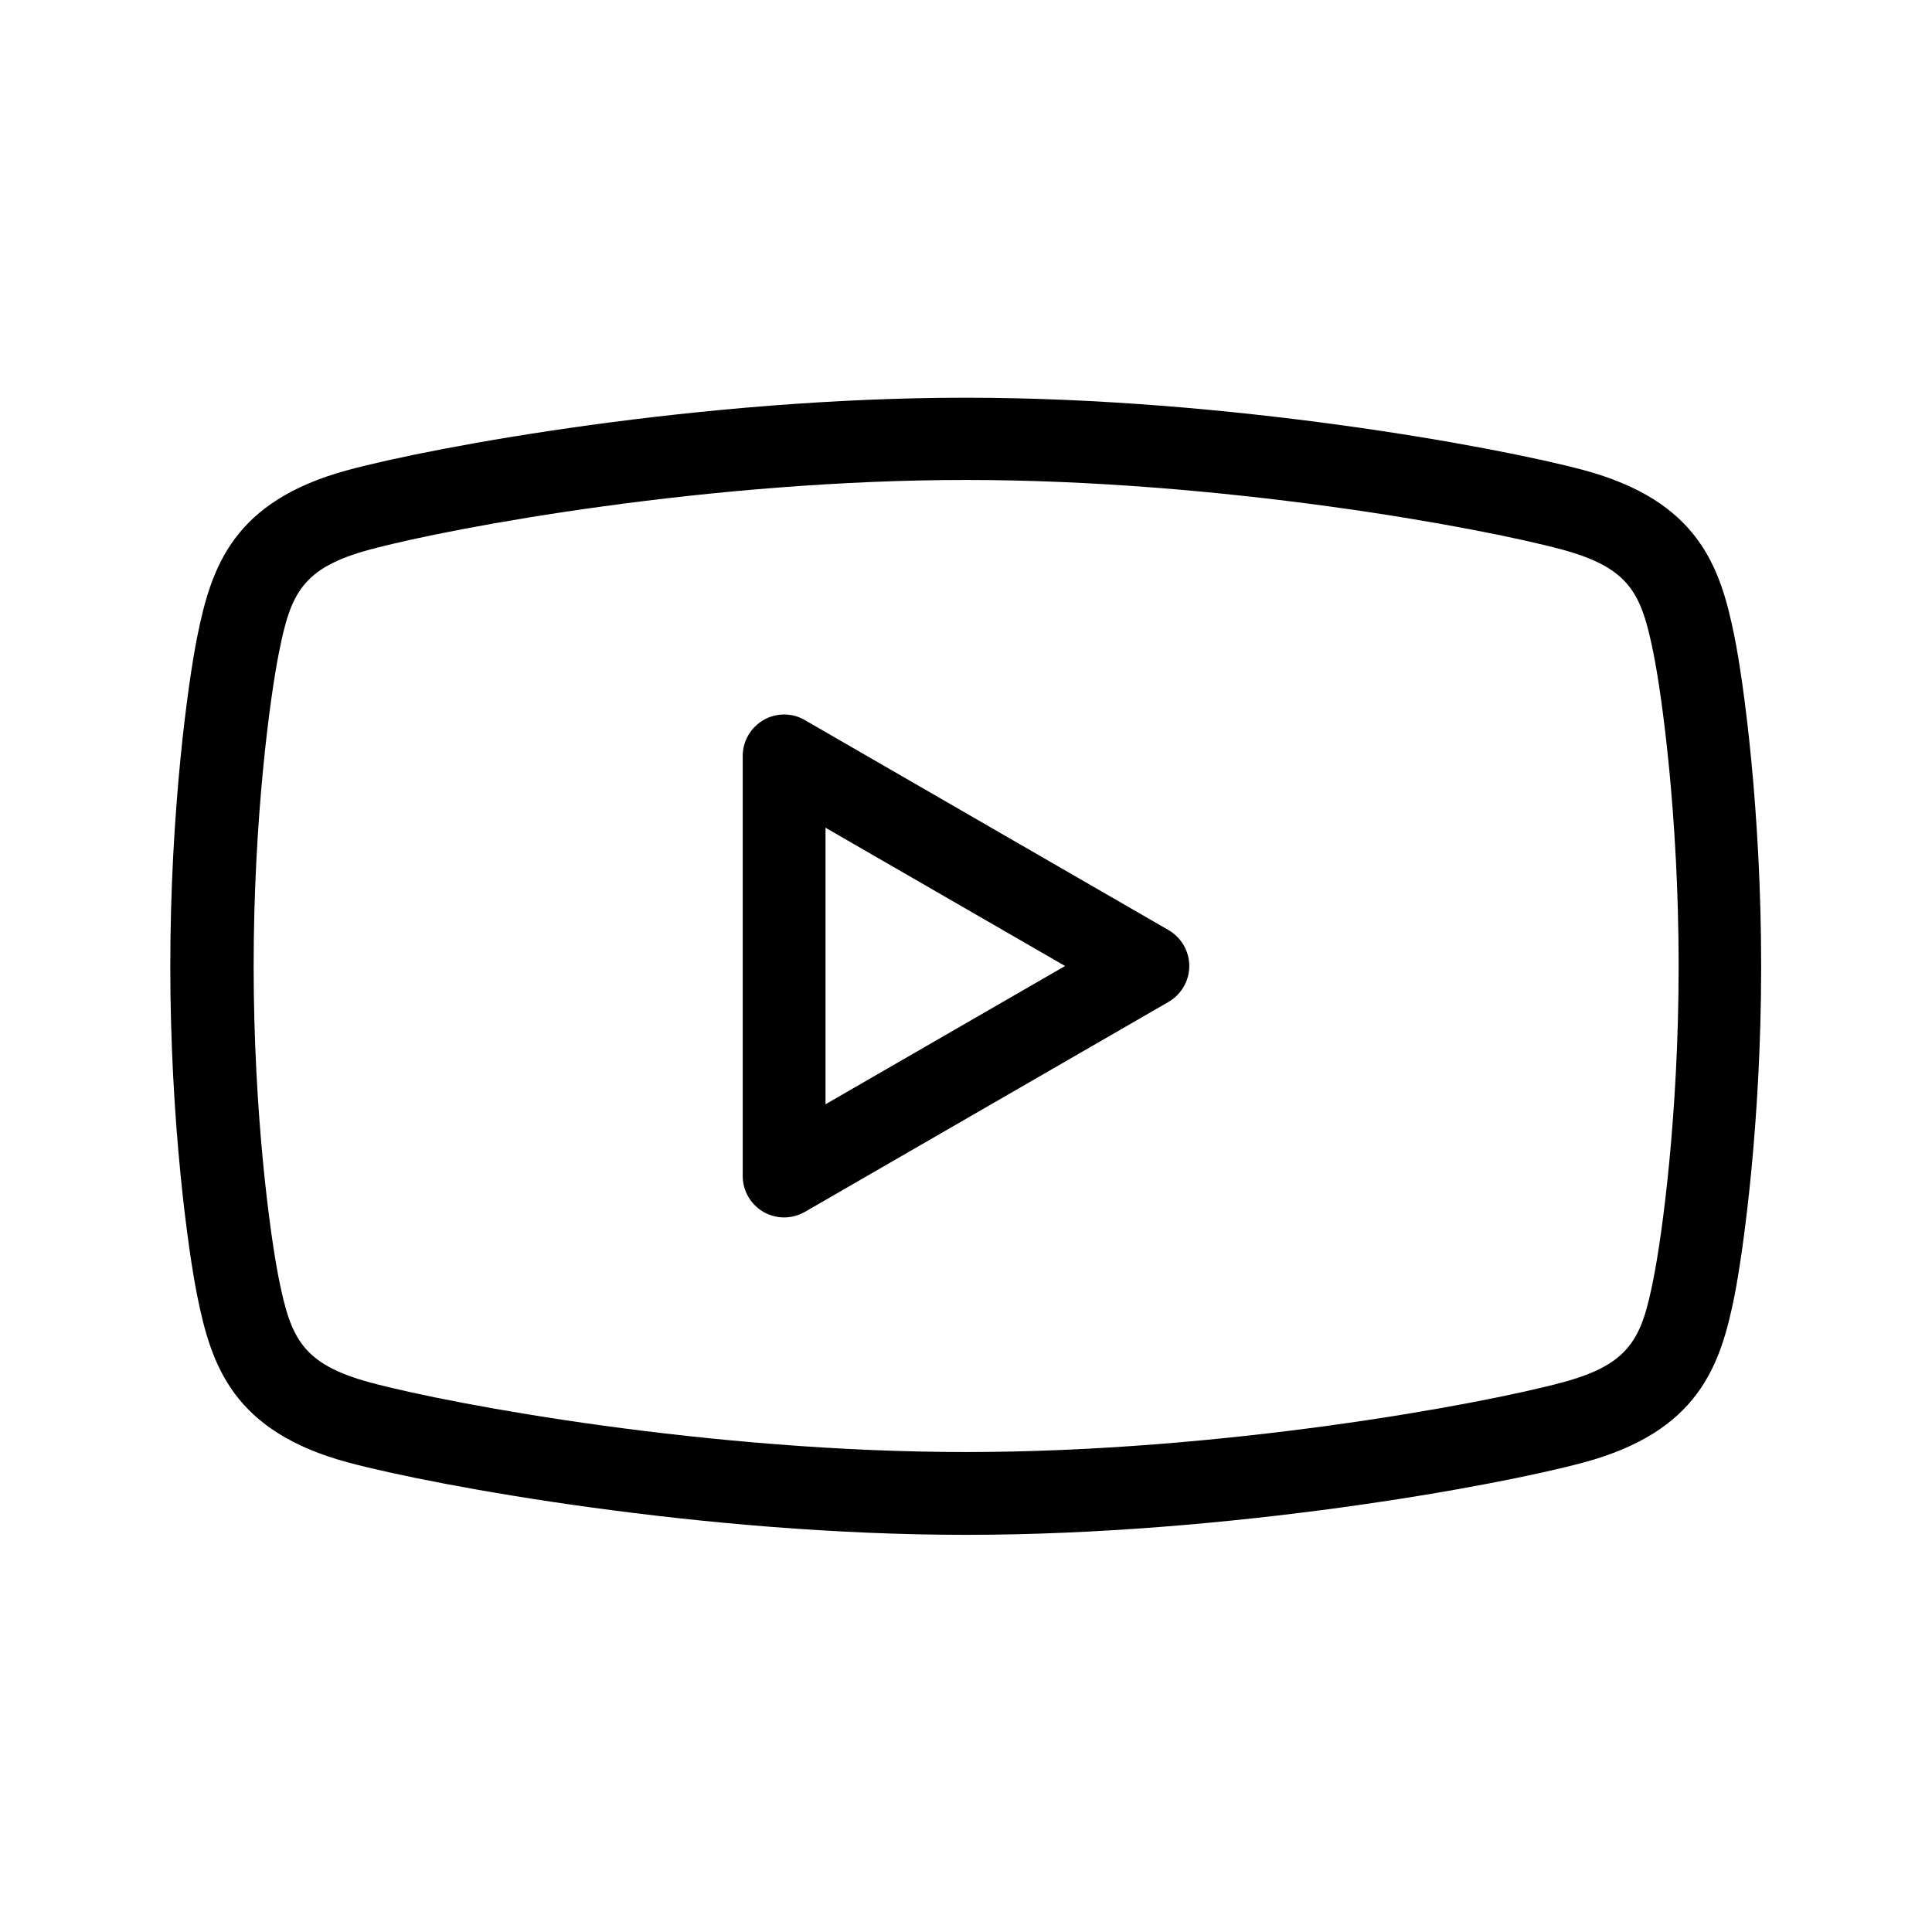 <?xml version="1.0" encoding="UTF-8"?><svg id="Vrstva_1" xmlns="http://www.w3.org/2000/svg" viewBox="0 0 70 70"><defs><style>.cls-1,.cls-2{stroke-width:0px;}.cls-2{fill:none;}</style></defs><path class="cls-1" d="m35,55.61c-9.54,0-19.2-1.77-22.38-2.62-4.16-1.12-4.96-3.49-5.47-6.02-.34-1.68-.98-6.34-.98-11.96s.64-10.28.98-11.96c.51-2.53,1.31-4.9,5.46-6.02,3.18-.86,12.83-2.62,22.38-2.62s19.2,1.77,22.38,2.62c4.16,1.12,4.96,3.49,5.47,6.02.34,1.68.97,6.34.97,11.96s-.64,10.29-.97,11.96c-.51,2.53-1.31,4.9-5.47,6.02-3.18.86-12.83,2.62-22.38,2.62Zm0-38.22c-9.25,0-18.54,1.7-21.59,2.52-2.46.66-2.88,1.59-3.3,3.72-.32,1.58-.92,5.99-.92,11.37s.6,9.79.92,11.37c.43,2.12.84,3.05,3.3,3.72,3.05.82,12.35,2.52,21.59,2.52s18.54-1.7,21.6-2.52c2.46-.66,2.88-1.59,3.3-3.72.32-1.58.92-5.98.92-11.37s-.6-9.8-.92-11.37c-.43-2.12-.84-3.05-3.31-3.72-3.05-.82-12.35-2.52-21.59-2.52Z"/><path class="cls-1" d="m28.41,44.11c-.26,0-.52-.07-.75-.2-.46-.27-.75-.76-.75-1.3v-15.22c0-.54.29-1.03.75-1.3.46-.27,1.04-.27,1.5,0l13.18,7.61c.46.27.75.76.75,1.3s-.29,1.03-.75,1.3l-13.18,7.61c-.23.13-.49.2-.75.2Zm1.5-14.12v10.02l8.68-5.01-8.68-5.01Z"/><rect class="cls-2" y="0" width="70" height="70"/></svg>